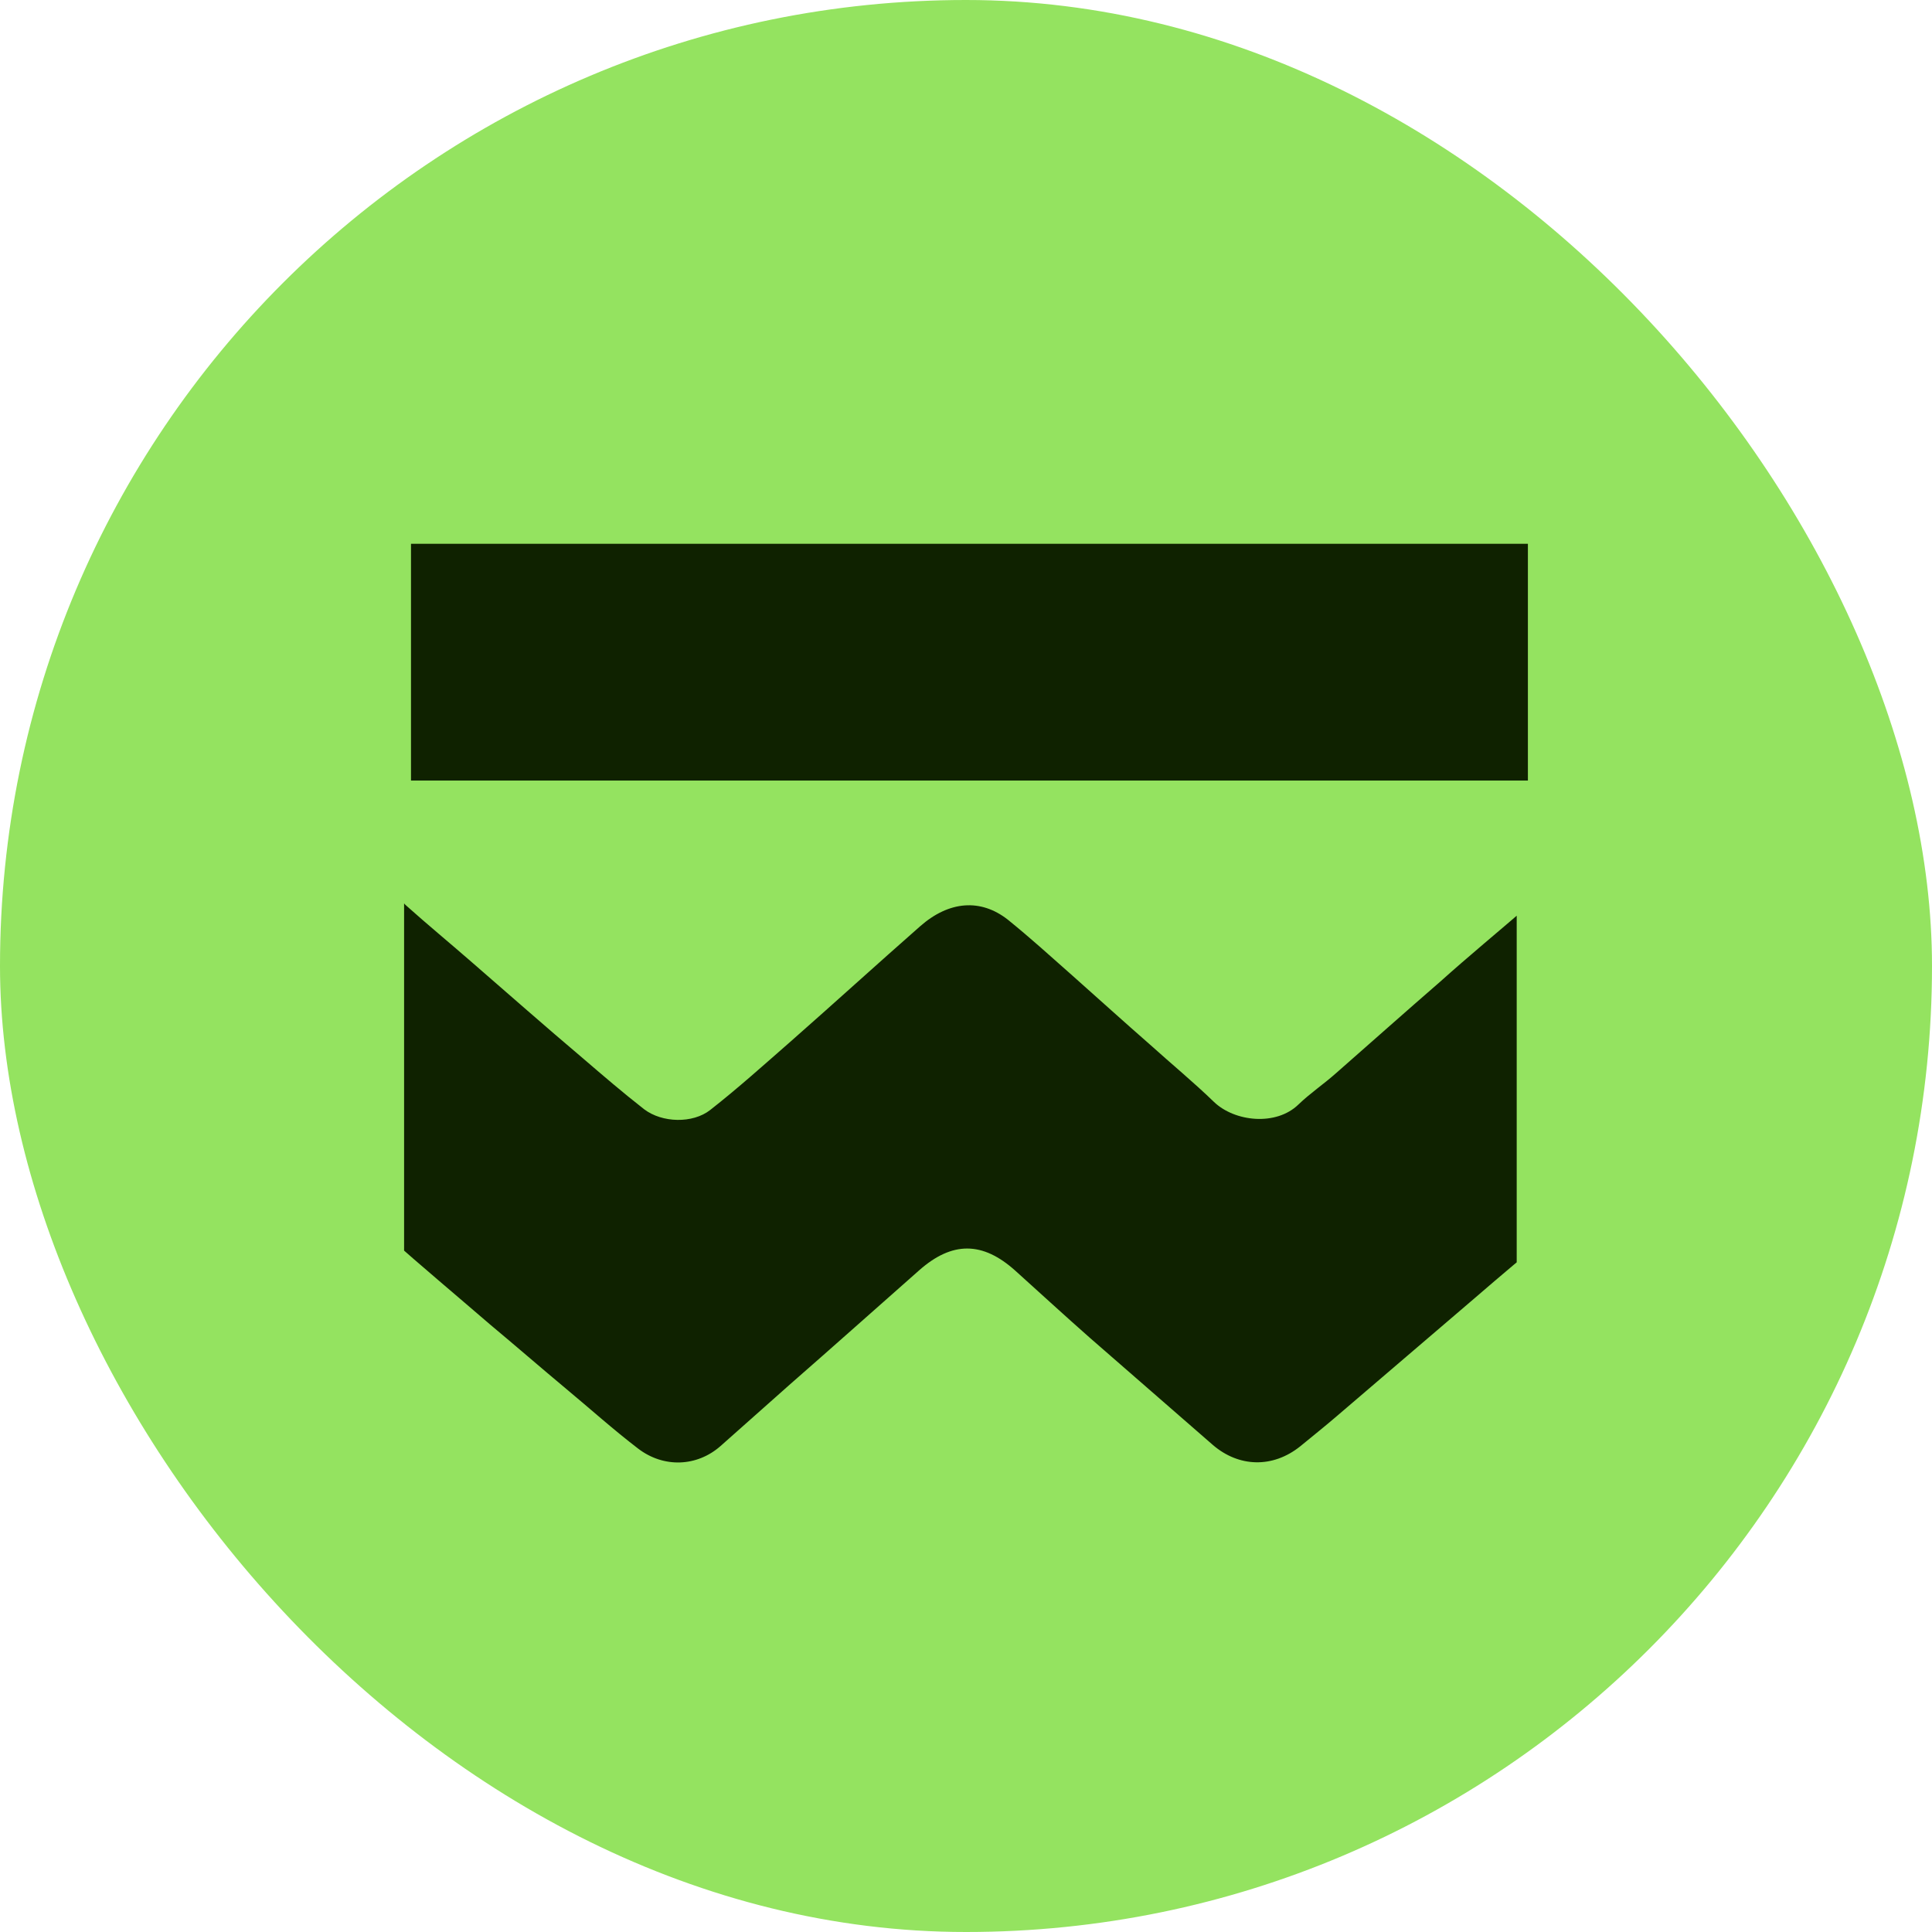 <svg width="336" height="336" viewBox="0 0 336 336" fill="none" xmlns="http://www.w3.org/2000/svg">
<rect width="336" height="336" rx="168" fill="#94E360"/>
<rect x="71.477" y="94.573" width="194.244" height="41.176" fill="#0F2200"/>
<g clip-path="url(#clip0_26507_13414)">
<path d="M168.451 110.871C200.596 110.871 232.646 110.871 264.79 110.871C269.532 110.871 270.1 111.256 270.1 114.464C270.1 126.652 270.1 138.776 270.1 150.965C270.1 170.595 270.006 190.289 270.195 209.919C270.195 212.742 269.342 215.051 266.592 217.232C262.041 220.889 257.774 224.674 253.317 228.459C246.395 234.36 239.473 240.326 232.551 246.228C230.465 248.024 228.284 249.756 226.103 251.553C221.362 255.337 215.483 255.209 210.931 251.296C203.82 245.073 196.613 238.851 189.501 232.628C185.14 228.779 180.873 224.866 176.606 221.017C170.916 215.885 165.606 215.821 159.822 220.953C152.331 227.56 144.935 234.168 137.444 240.711C133.367 244.304 129.384 247.896 125.307 251.488C121.229 255.081 115.445 255.337 110.989 251.938C106.627 248.602 102.644 245.009 98.472 241.545C94.015 237.824 89.654 234.04 85.197 230.319C79.318 225.251 73.344 220.247 67.56 215.115C66.707 214.41 66.422 213.255 66.422 212.293C66.327 194.266 66.327 176.24 66.327 158.214C66.327 143.588 66.327 129.026 66.327 114.399C66.327 111.256 66.801 110.935 71.448 110.935C103.877 110.871 136.211 110.871 168.451 110.871ZM168.356 155.135C136.401 155.135 104.446 155.135 72.491 155.135C71.637 155.135 70.405 155.327 70.12 155.712C69.741 156.097 70.025 156.995 70.594 157.444C74.387 160.844 78.37 164.116 82.257 167.516C88.611 173.033 94.869 178.55 101.317 184.002C104.825 187.017 108.334 190.033 112.032 192.919C115.161 195.293 120.471 195.421 123.505 193.048C128.341 189.263 132.893 185.157 137.444 181.18C145.03 174.508 152.426 167.772 160.012 161.101C165.037 156.674 170.537 156.225 175.278 159.946C179.166 163.089 182.769 166.361 186.467 169.633C191.019 173.674 195.475 177.716 200.027 181.693C203.725 185.029 207.613 188.236 211.121 191.636C214.724 195.1 221.931 195.87 225.818 192.085C227.81 190.161 230.275 188.493 232.361 186.633C238.43 181.308 244.404 175.984 250.472 170.723C255.403 166.297 260.618 161.999 265.739 157.573C266.308 157.123 266.592 156.225 266.402 155.712C266.308 155.391 264.885 155.135 264.032 155.135C232.077 155.135 200.216 155.135 168.356 155.135Z" fill="#0F2200"/>
</g>
<defs>
<clipPath id="clip0_26507_13414">
<rect width="105.545" height="193.498" fill="white" transform="matrix(0 -1 1 0 70.277 261.586)"/>
</clipPath>
</defs>
</svg>
